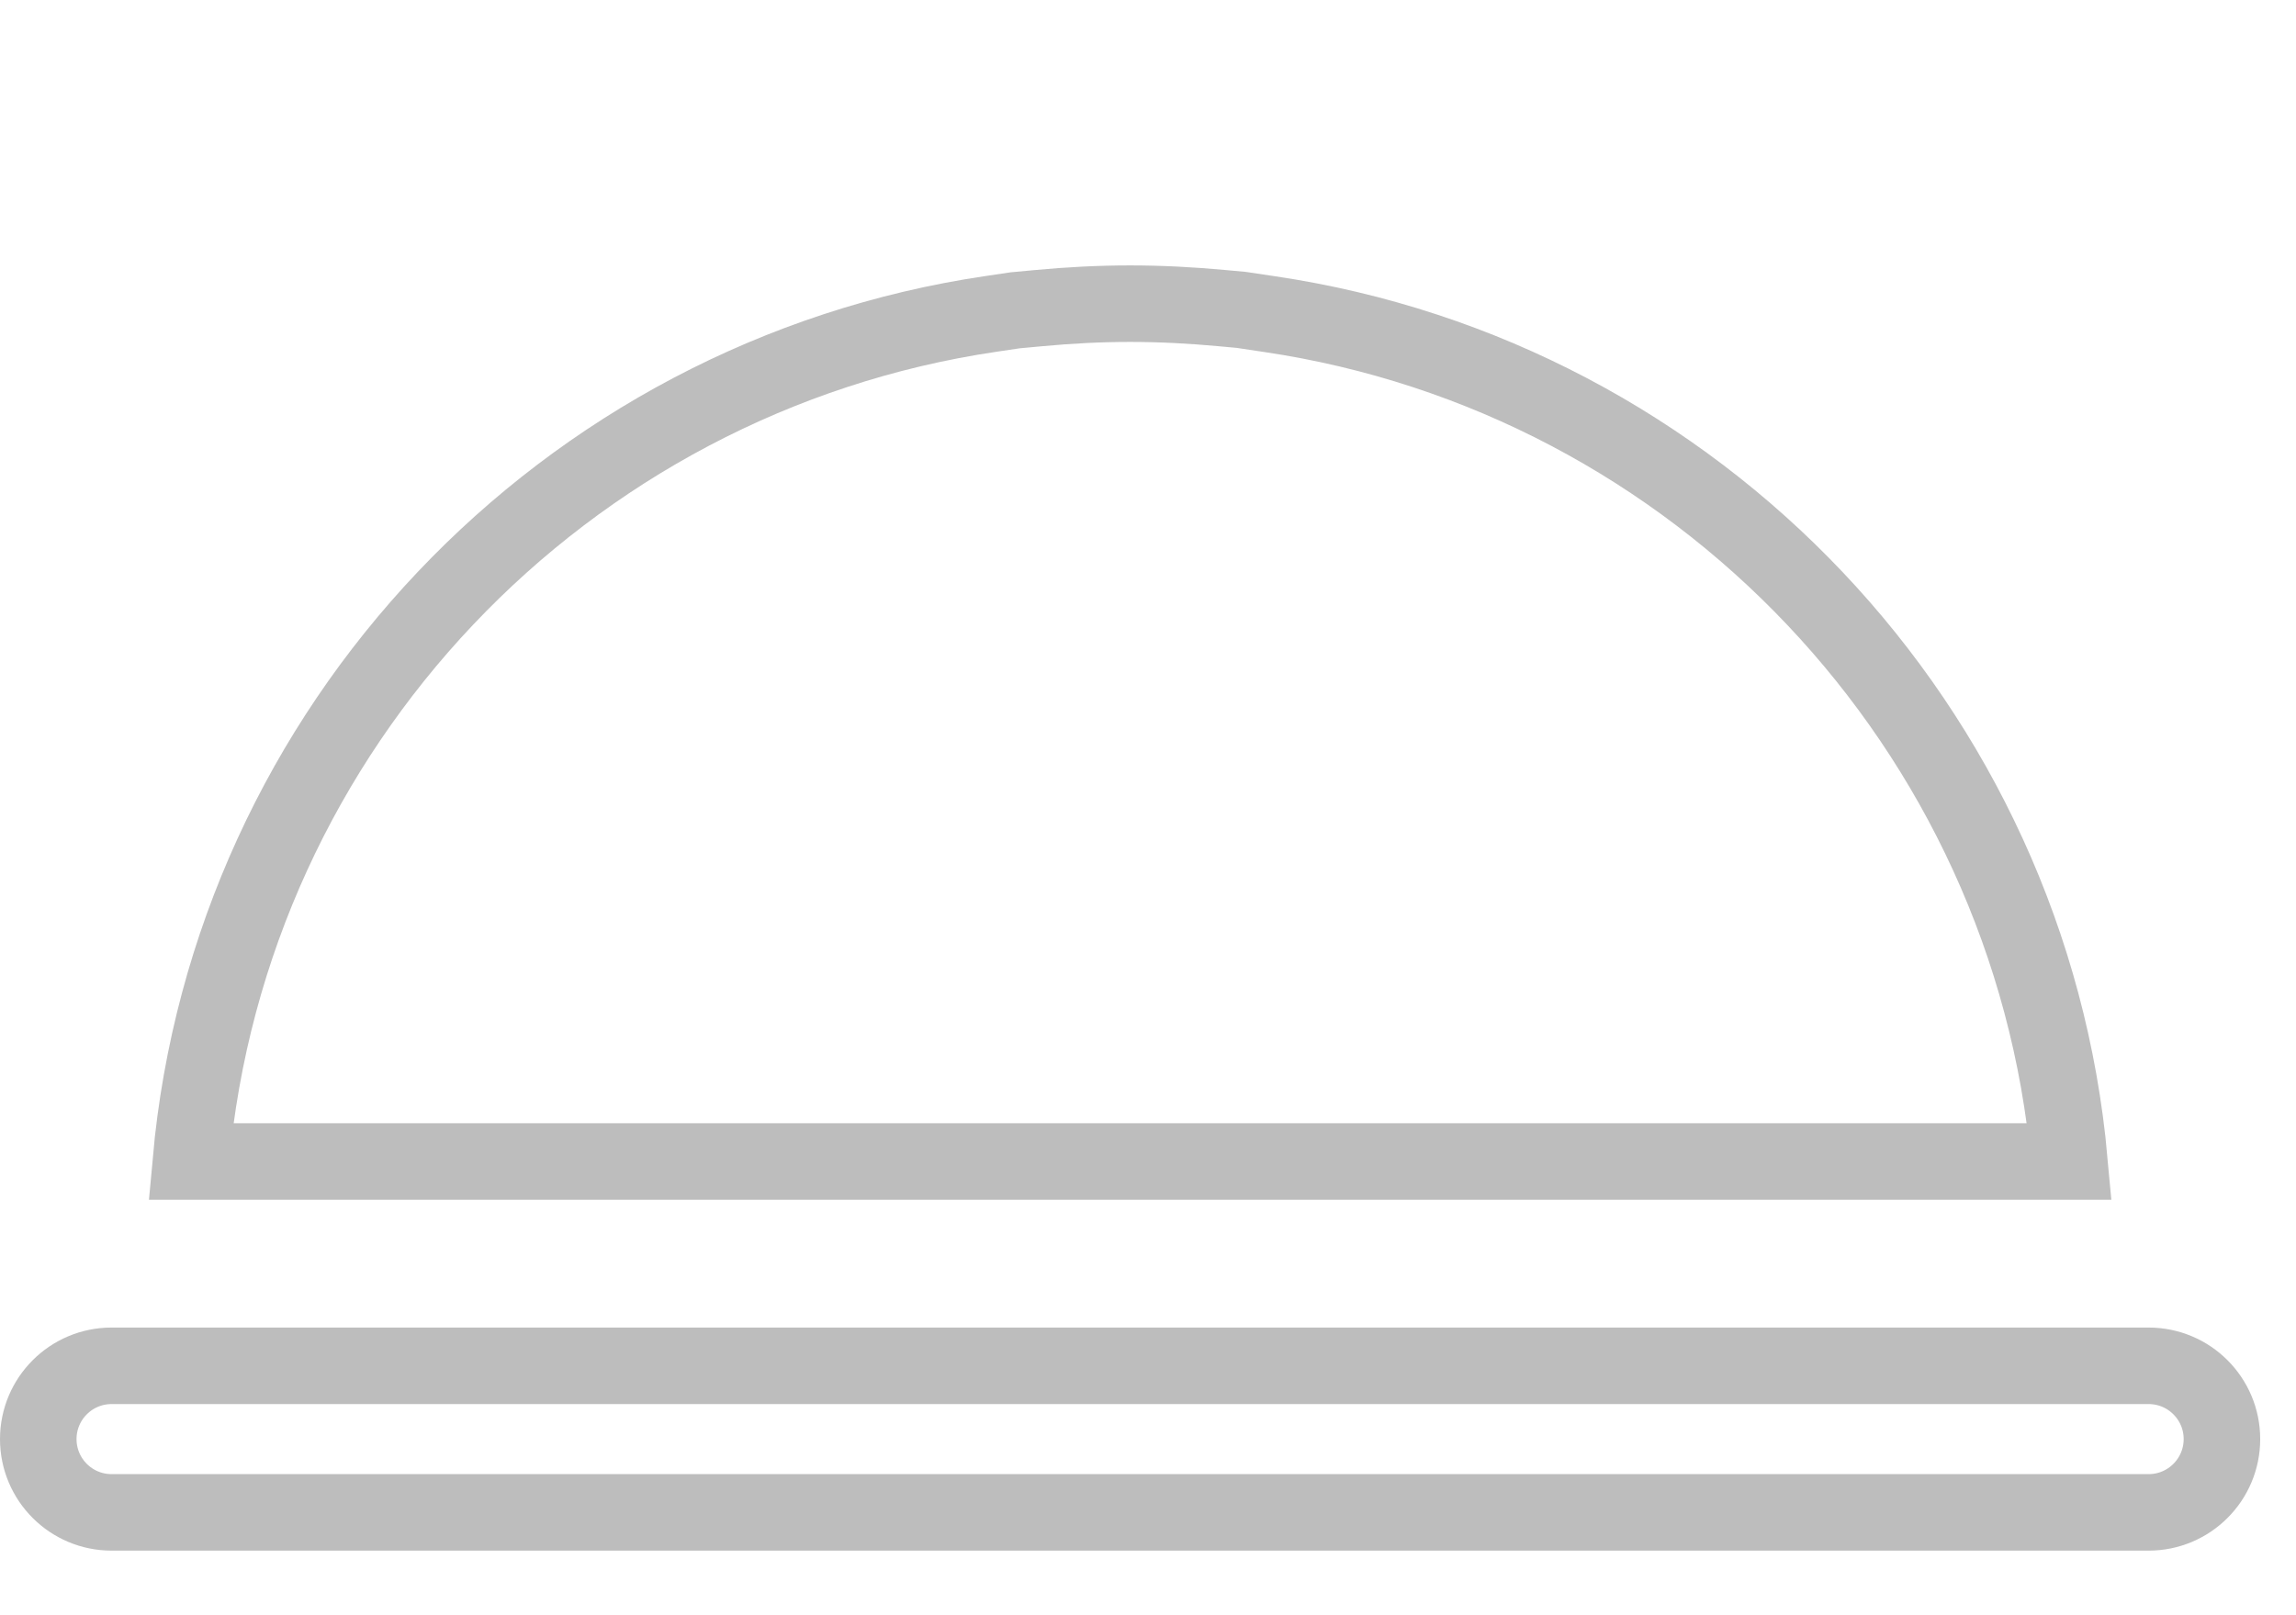 <svg width="27" height="19" viewBox="0 0 27 19" fill="none" xmlns="http://www.w3.org/2000/svg">
<path d="M1.312 16.066H25.267C25.743 16.066 26.129 16.452 26.129 16.928C26.129 17.404 25.743 17.79 25.267 17.79H1.312C0.836 17.79 0.45 17.404 0.45 16.928C0.45 16.452 0.836 16.066 1.312 16.066Z" stroke="#BDBDBD" stroke-width="0.9"/>
<path d="M14.365 3.624L14.595 3.645L14.929 3.695C19.954 4.438 23.874 8.551 24.336 13.663H2.244C2.705 8.549 6.631 4.433 11.656 3.692L11.939 3.65L12.22 3.624C12.573 3.591 12.929 3.572 13.29 3.572C13.65 3.572 14.009 3.591 14.365 3.624Z" stroke="#BDBDBD" stroke-width="0.9"/>
</svg>
